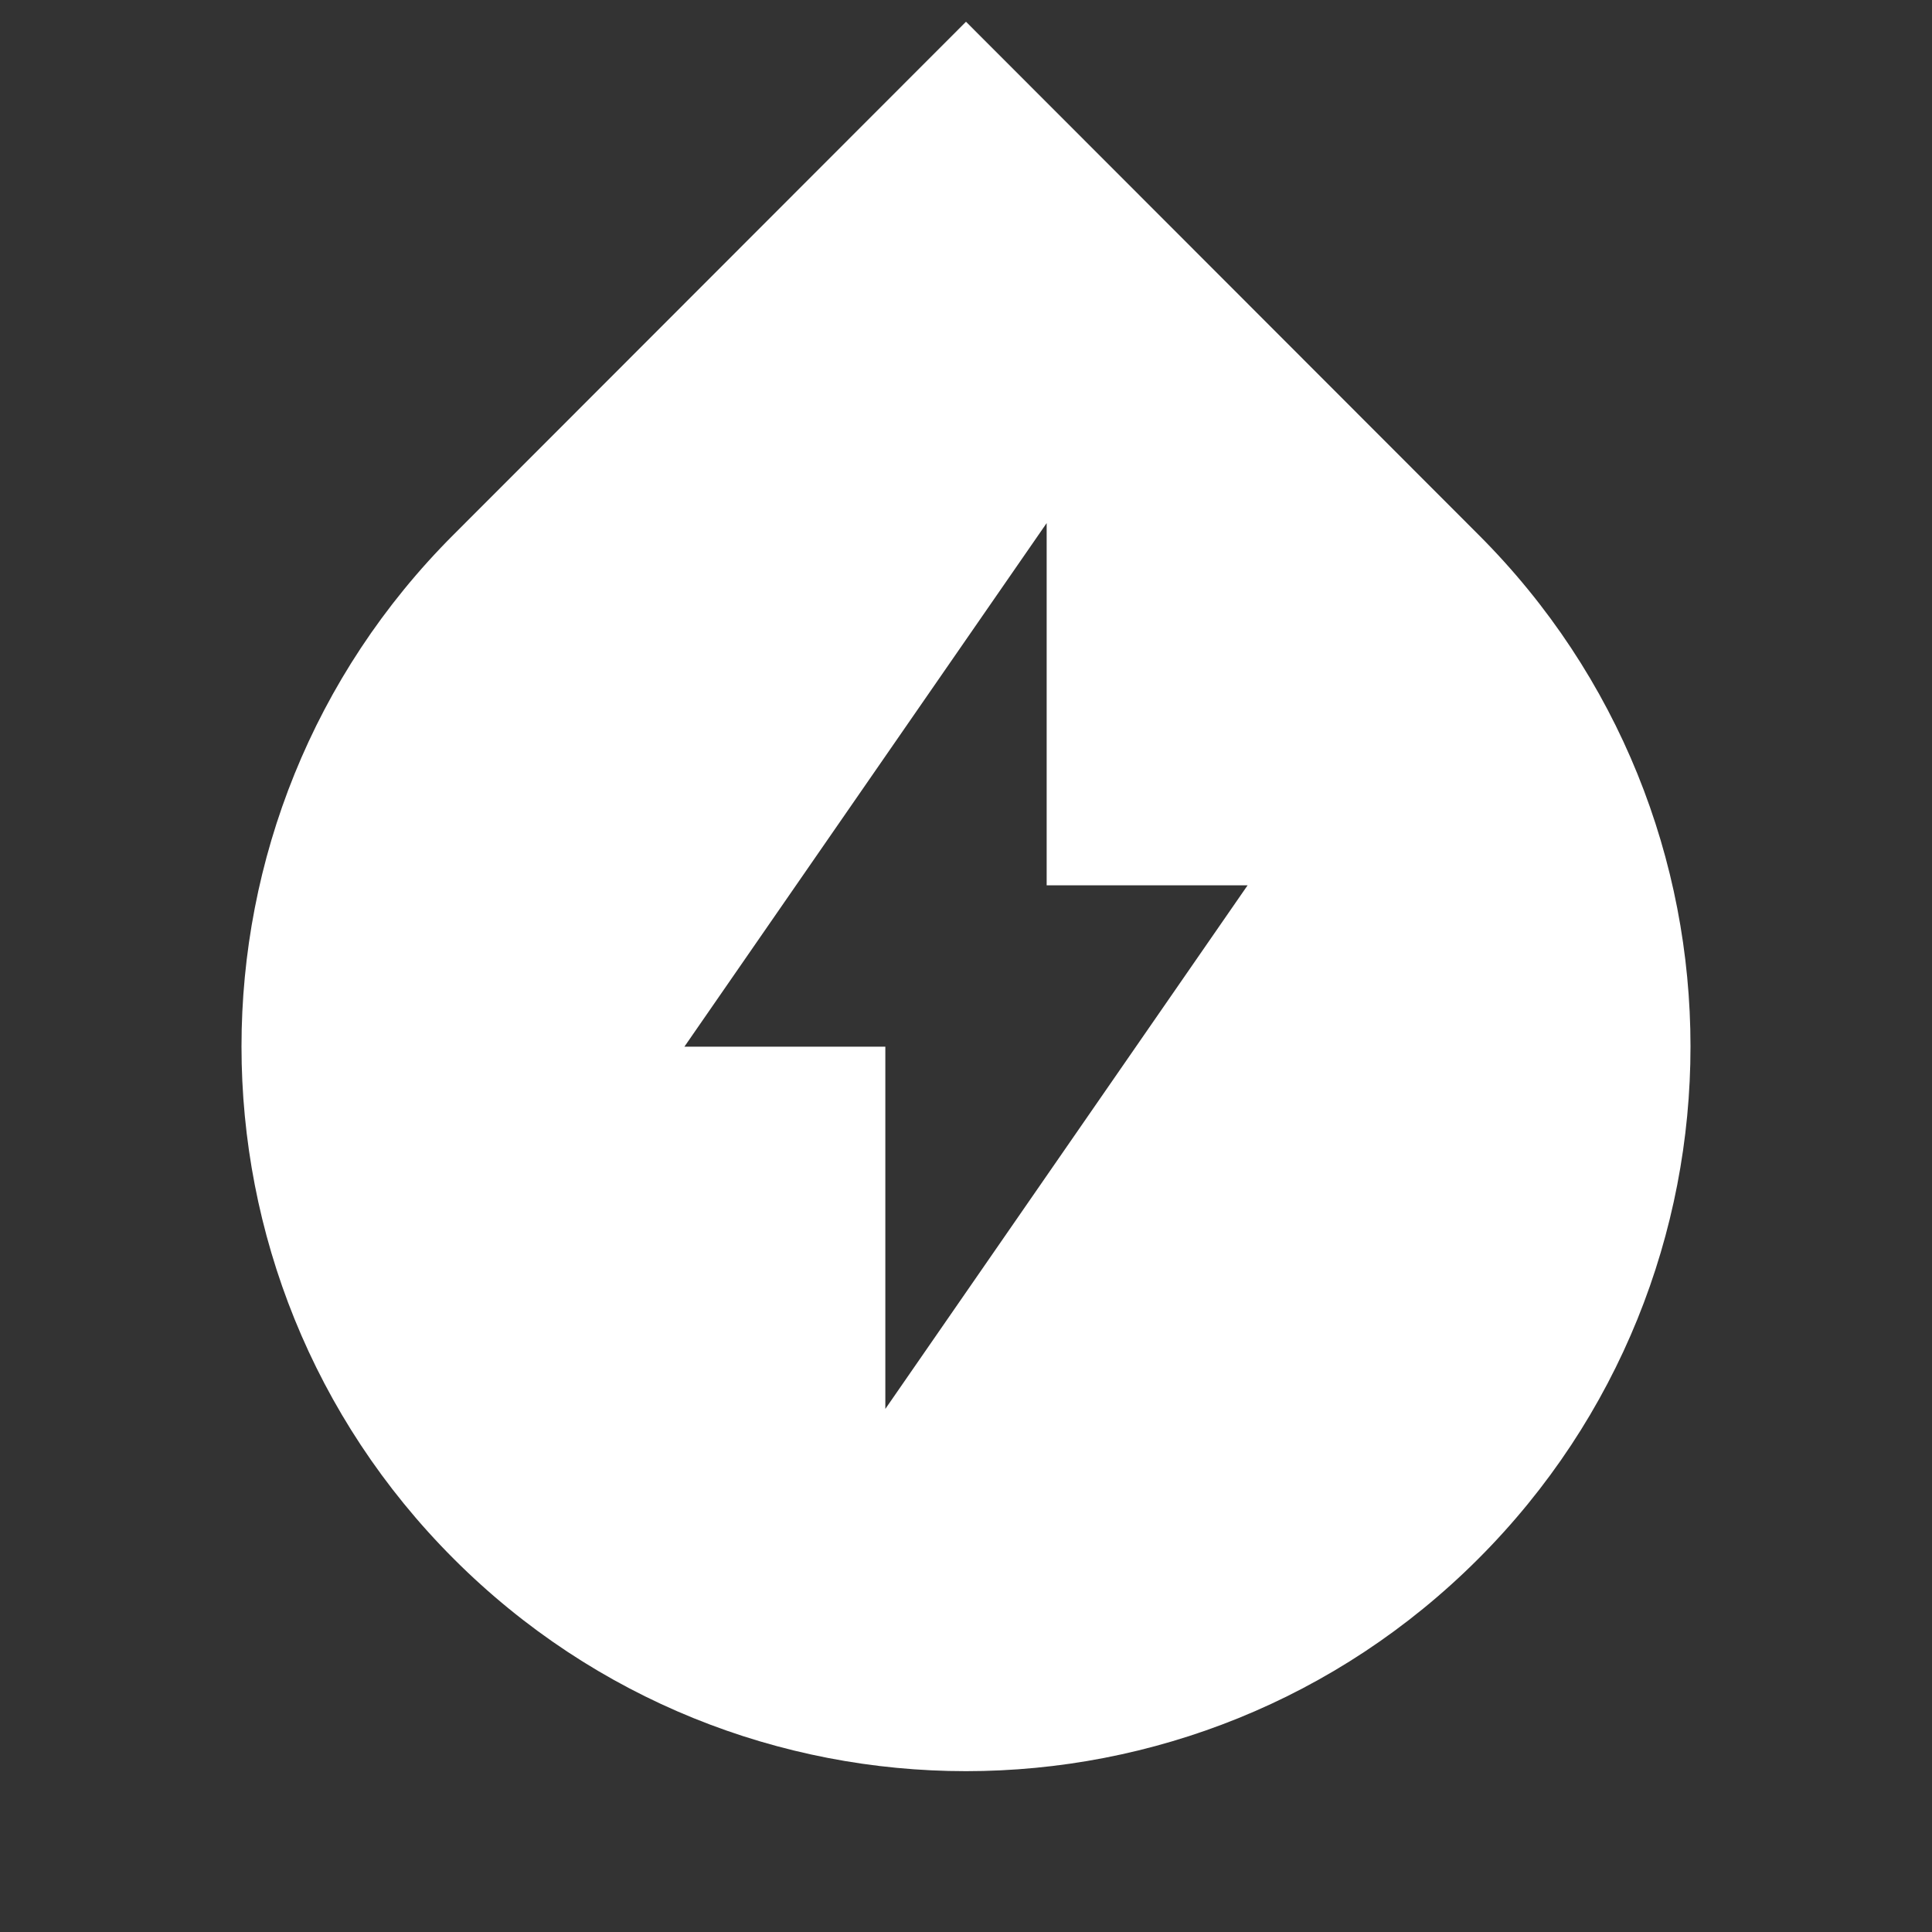 <?xml version="1.0" encoding="UTF-8"?>
<svg xmlns="http://www.w3.org/2000/svg" xmlns:xlink="http://www.w3.org/1999/xlink" width="16" height="16" viewBox="0 0 16 16" version="1.1">
<rect x="0" y="0" width="16" height="16" fill="#333333" stroke="none"/>
<g id="surface1">
<path style=" stroke:none;fill-rule:nonzero;fill:rgb(100%,100%,100%);fill-opacity:1;" d="M 3.758 4.426 L 8 0.18 L 12.242 4.426 C 14.586 6.766 14.586 10.566 12.242 12.91 C 9.898 15.254 6.102 15.254 3.758 12.91 C 1.414 10.566 1.414 6.766 3.758 4.426 Z M 8.668 7.332 L 8.668 4.332 L 5.668 8.668 L 7.332 8.668 L 7.332 11.668 L 10.332 7.332 Z M 8.668 7.332 "/>
</g>
</svg>
